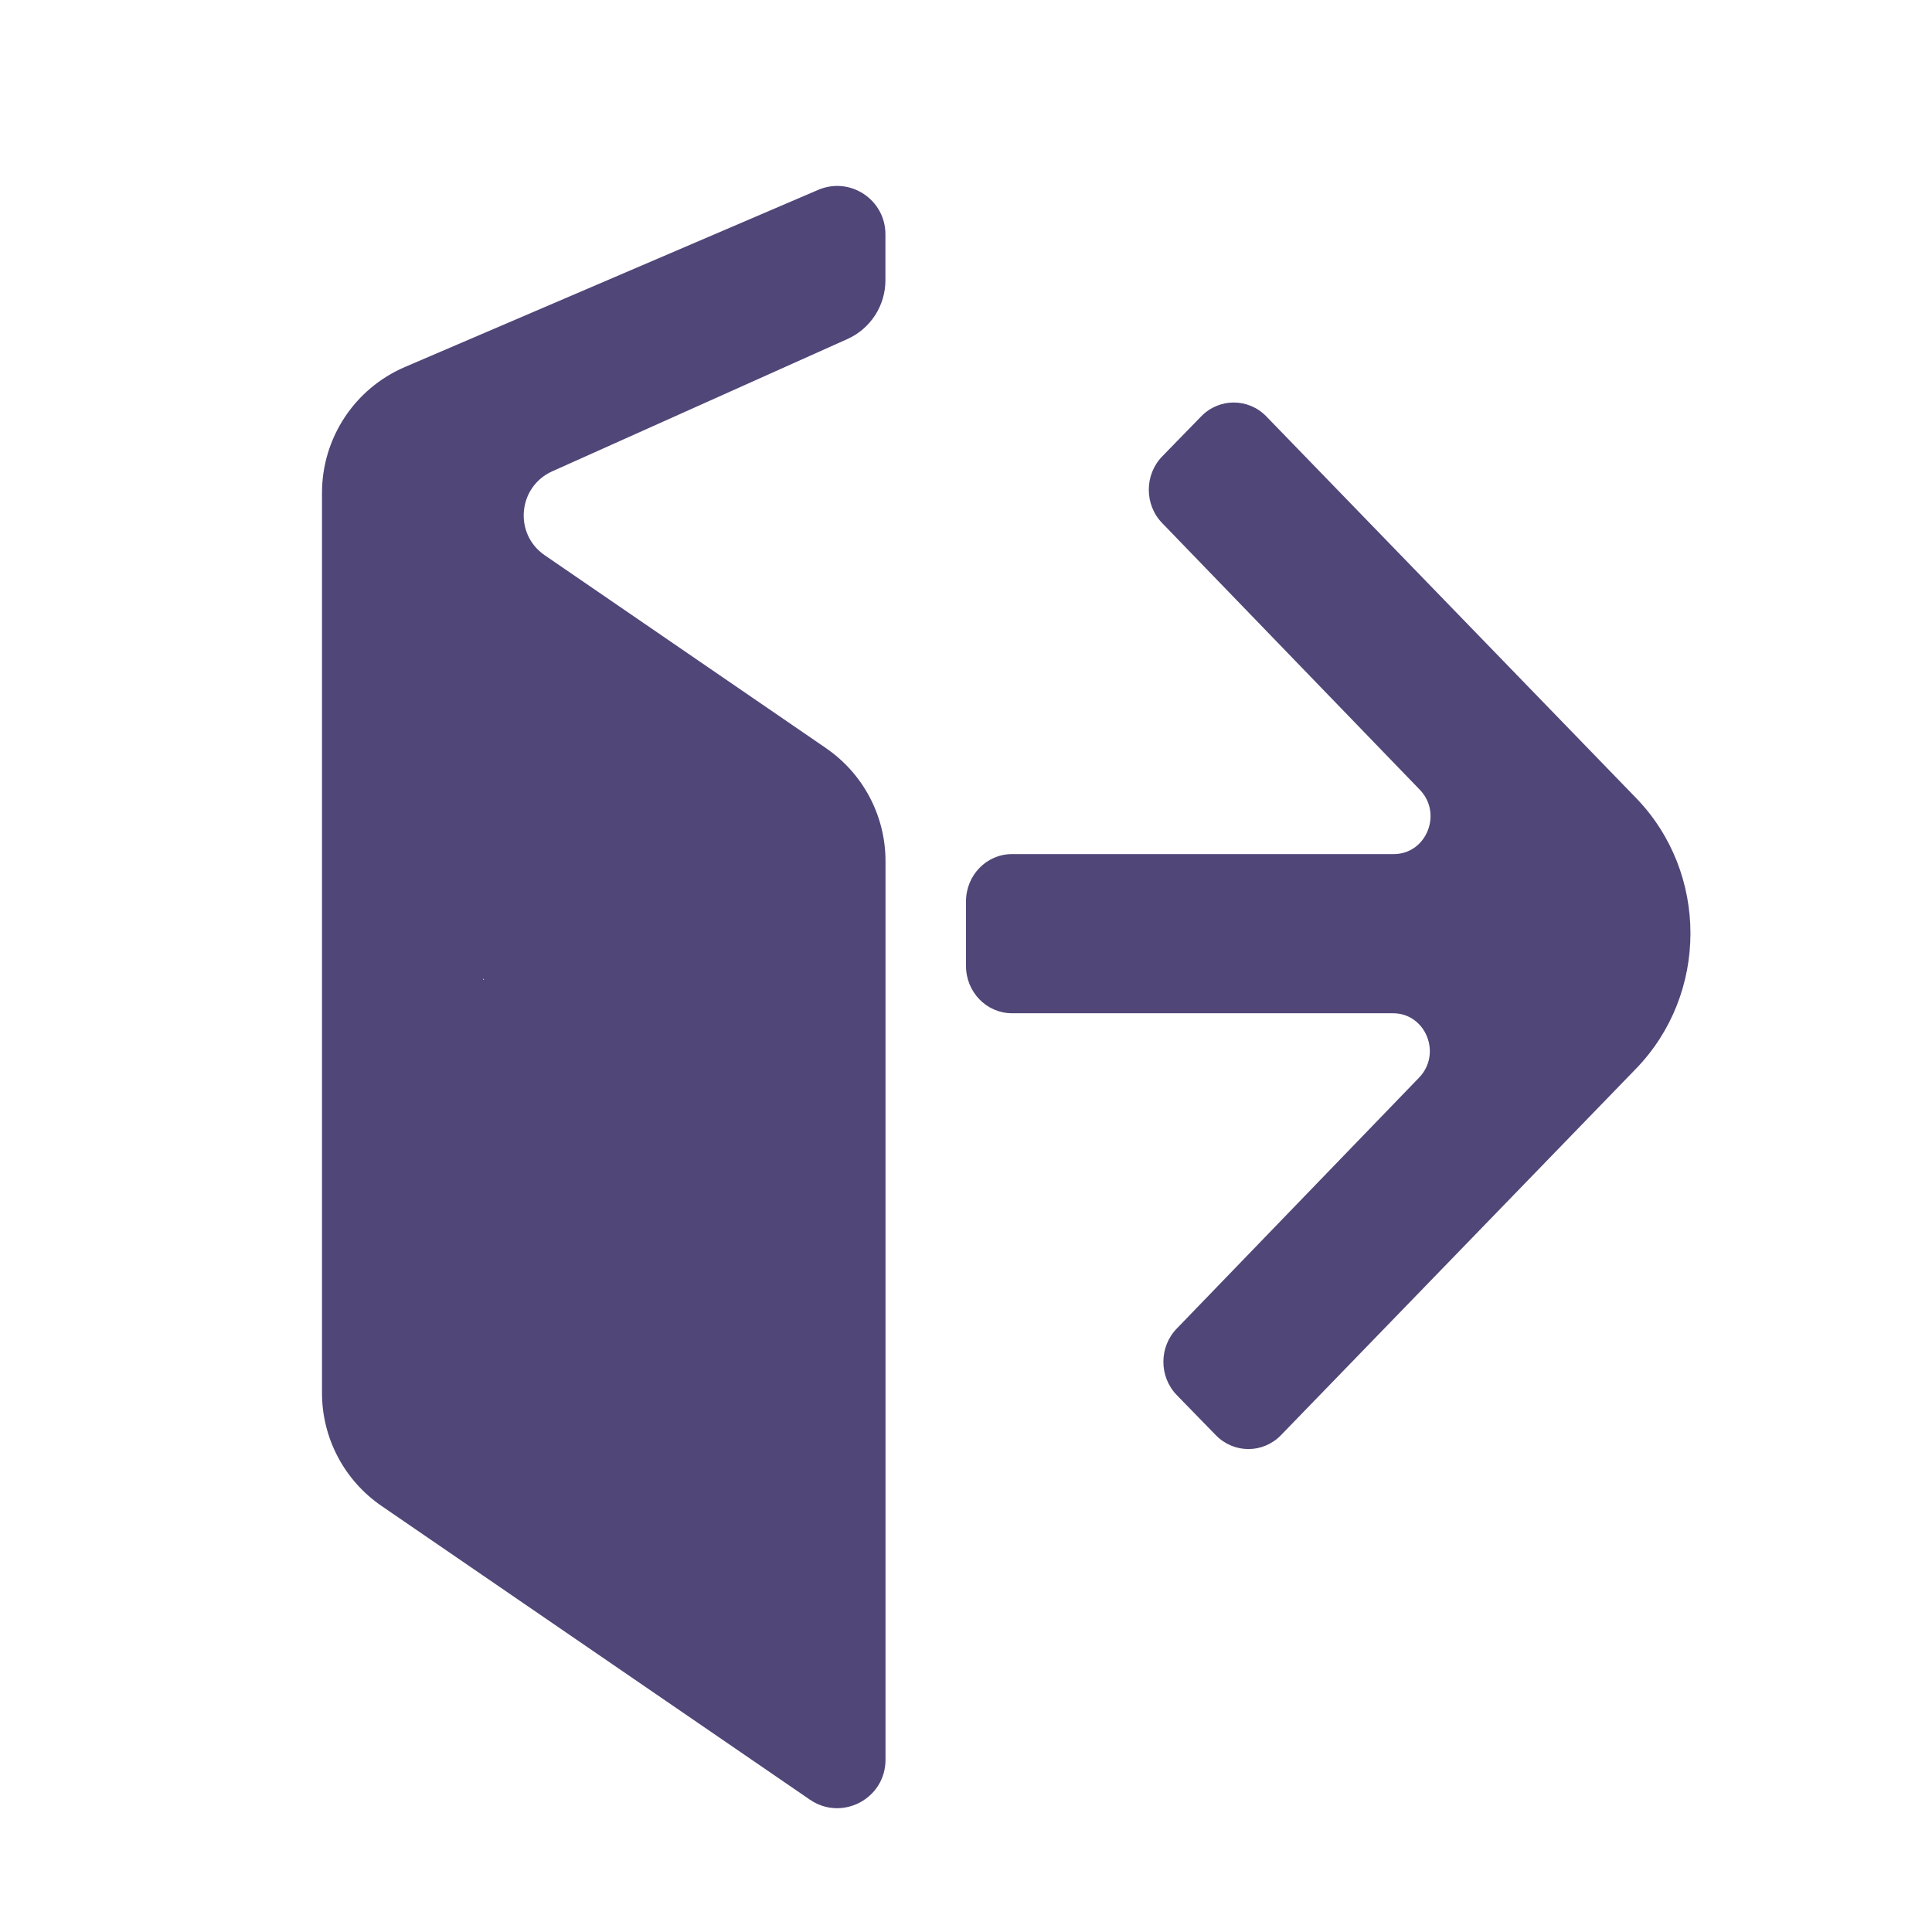 <svg width="24" height="24" xmlns="http://www.w3.org/2000/svg" fill="none">

  <g>
    <title>Layer 1</title>
    <path id="svg_1" fill="#504678" d="m10.261,9.294c0.462,0.317 0.739,0.841 0.739,1.402l0,11.165c0,0.483 -0.541,0.768 -0.939,0.495l-5.322,-3.649c-0.462,-0.317 -0.739,-0.842 -0.739,-1.402l0,-11.183c0,-0.68 0.405,-1.295 1.03,-1.563l5.133,-2.2c0.396,-0.17 0.836,0.121 0.836,0.551l0,0.572c0,0.315 -0.185,0.601 -0.473,0.73l-3.666,1.643c-0.427,0.192 -0.48,0.777 -0.094,1.042l3.494,2.396zm7.043,3.293c0.408,0 0.611,0.505 0.323,0.801l-3.007,3.114c-0.224,0.229 -0.224,0.601 0,0.83l0.484,0.497c0.224,0.229 0.585,0.229 0.808,0l4.407,-4.549c0.907,-0.931 0.907,-2.44 0.001,-3.371l-4.59,-4.737c-0.223,-0.229 -0.585,-0.229 -0.808,0l-0.484,0.497c-0.223,0.229 -0.223,0.601 0,0.83l3.198,3.31c0.288,0.296 0.084,0.801 -0.323,0.801l-4.742,0c-0.316,0 -0.571,0.263 -0.571,0.587l0,0.803c0,0.324 0.256,0.587 0.571,0.587l4.732,0zm-10.371,-3.265c-0.399,-0.266 -0.933,0.02 -0.933,0.499l0,6.969c0,0.568 0.284,1.099 0.757,1.415l1.31,0.873c0.399,0.266 0.933,-0.02 0.933,-0.499l0,-6.969c0,-0.568 -0.284,-1.099 -0.757,-1.415l-1.31,-0.873z" clip-rule="evenodd" fill-rule="evenodd"/>
    <path d="m6.379,9.53c0.049,0 0.095,0.007 0.196,0.049c0.143,0.059 0.248,0.079 0.293,0.098c0.064,0.026 0.049,0.049 0.098,0.049c0,0 0.049,0 0.049,0.049c0,0 0.049,0 0.049,0c0,0 0.014,-0.035 0.049,0c0.035,0.035 0,0.049 0.049,0.049c0,0 0,0 0.049,0.049c0,0 0.014,-0.035 0.049,0c0.035,0.035 0.049,0.049 0.049,0.049c0.049,0 0.049,0 0.049,0.049c0,0 0.049,0 0.049,0c0.049,0 0.049,0 0.049,0.049c0,0 0.049,0 0.049,0c0,0 0.014,0.014 0.049,0.049c0.035,0.035 0.098,0 0.098,0c0.049,0.049 0.098,0.049 0.098,0.049c0.049,0 0.049,0.049 0.049,0.049c0.098,0.049 0.147,0.049 0.147,0.049c0,0.049 0.049,0.049 0.049,0.049c0.049,0 0.049,0 0.098,0.049c0,0 0.049,0 0.049,0c0,0 0.049,0.049 0.049,0.049c0,0 0.014,0.014 0.049,0.049c0.035,0.035 0.063,-0.035 0.098,0c0.035,0.035 0.014,0.014 0.049,0.049c0.035,0.035 -0.015,0.071 0.049,0.098c0.045,0.019 0.014,0.014 0.049,0.049c0.035,0.035 0.049,0 0.098,0.049c0,0 0,0.049 0,0.049c0.049,0.049 0.049,0.098 0.049,0.098c0,0.049 0.022,0.034 0.049,0.098c0.019,0.045 0,0.098 0,0.098c0,0.098 0,0.098 0,0.147c0,0 0,0.049 0,0.049c0,0 0,0 0,0.049c0,0 0,0 0,0c-0.049,0 -0.049,0 -0.098,0c-0.147,0 -0.129,-0.048 -0.342,-0.098c-0.048,-0.011 -0.15,-0.03 -0.196,-0.049c-0.064,-0.026 -0.101,-0.128 -0.147,-0.147c-0.064,-0.026 -0.063,-0.063 -0.098,-0.098c-0.035,-0.035 -0.049,0 -0.049,0c-0.049,-0.049 -0.049,-0.049 -0.049,-0.049c-0.049,-0.049 -0.049,-0.049 -0.049,-0.049c-0.049,-0.049 -0.049,-0.049 -0.098,-0.049c0,0 0,0 -0.049,-0.049c0,0 -0.049,0 -0.049,0c-0.049,-0.049 -0.049,-0.049 -0.147,-0.049c0,0 -0.098,0 -0.147,-0.049c0,0 -0.049,0 -0.049,0c-0.049,-0.049 -0.098,-0.049 -0.196,-0.049c0,0 -0.105,-0.011 -0.196,-0.049c-0.064,-0.026 -0.098,-0.049 -0.098,-0.049c-0.049,0 -0.049,0 -0.049,0c0,0 -0.049,-0.049 -0.049,-0.049c0,0 0,0 -0.049,0c0,0 0,0 0,0c0,0 -0.049,0 -0.049,0c0,0 0,0 0,0c0,-0.049 -0.049,-0.049 -0.049,-0.049c0,0 0.035,-0.014 0,-0.049c-0.035,-0.035 -0.049,0 -0.049,-0.049c0,0 0,0 -0.049,-0.049c0,0 0,0 0,0c0,-0.049 0.063,-0.014 0.098,-0.049c0.035,-0.035 0.06,0.007 0.196,-0.049c0.064,-0.026 0.05,-0.057 0.098,-0.049c0.153,0.025 0.253,0.017 0.489,0.098c0.207,0.071 0.278,0.12 0.342,0.147c0.045,0.019 0.161,-0.035 0.196,0c0.035,0.035 0,0.049 0.049,0.049c0,0 0.049,0 0.049,0c0.147,0.049 0.196,0.049 0.196,0.049c0,0 0.049,0 0.049,0.049c0,0 0.014,-0.035 0.049,0c0.035,0.035 0.049,0.049 0.049,0.098c0,0 0.014,0.014 0.049,0.049c0.035,0.035 0.014,0.014 0.049,0.049c0.035,0.035 0.049,0 0.049,0.049c0,0 0.014,-0.035 0.049,0c0.035,0.035 -0.019,0.053 0,0.098c0.026,0.064 0.049,0.049 0.098,0.098c0,0 0,0.049 0,0.049c0.049,0 0.049,0.049 0.098,0.098c0,0 0.049,0.098 0.049,0.098c0.098,0.196 0.079,0.199 0.098,0.244c0.026,0.064 0.071,0.083 0.098,0.147c0.019,0.045 0,0.049 0,0.244c0,0.049 0,0.147 0,0.147c0,0.049 0.049,0.147 0.049,0.147c0,0.049 0,0.049 0,0.049c0,0.049 0,0.049 0,0.049c0,0 -0.049,0.049 -0.049,0.049c0,0 0,0 -0.049,0c0,0 -0.21,0.035 -0.244,0c-0.035,-0.035 -0.172,-0.233 -0.391,-0.342c-0.044,-0.022 -0.019,-0.045 -0.147,-0.098c-0.045,-0.019 -0.089,-0.005 -0.147,-0.098c-0.026,-0.042 0,-0.049 -0.049,-0.098c0,0 0,0 -0.049,-0.049c0,0 0,0 0,-0.049c0,0 -0.049,0 -0.049,0c0,0 0,0 0,0c-0.049,0 -0.049,-0.049 -0.049,-0.049c-0.049,0 -0.083,-0.022 -0.147,-0.049c-0.135,-0.056 -0.196,-0.049 -0.293,-0.049c0,0 -0.063,0.035 -0.098,0c-0.035,-0.035 -0.098,-0.049 -0.098,-0.049c0,0 -0.049,0 -0.098,0c0,0 -0.049,0 -0.098,0c0,0 -0.049,0 -0.098,0c0,0 -0.098,0.049 -0.098,0.049c0,0 -0.049,0 -0.049,0c0,0 0,0 -0.049,0c0,0 0,0.049 0,0.049c0,0 -0.049,0 -0.049,0c0,0 0,0.049 -0.049,0.049c0,0 0,0 0,0c-0.049,0 -0.049,0 -0.049,0.049c0,0 0,0 0,0c0,0 0,0.049 0,0.098c0,0.049 0.024,0.089 0.049,0.196c0.011,0.048 -0.035,0.063 0,0.098c0.035,0.035 0.098,0.098 0.098,0.098c0,0 0.049,0.049 0.049,0.049c0.049,0 0.049,0 0.049,0c0,0.049 0.049,0.049 0.196,0.049c0,0 0.196,0 0.196,0c0.147,0 0.187,-0.024 0.293,-0.049c0.048,-0.011 0.196,0 0.196,0c0.049,0 0.049,0 0.049,0c0,0 0.049,0 0.049,0.049c0,0 0.049,0 0.098,0.049c0,0 0.063,-0.035 0.098,0c0.035,0.035 0.063,0.014 0.098,0.049c0.035,0.035 0.049,0.098 0.098,0.098c0,0 0.034,0.071 0.098,0.098c0.045,0.019 0.049,0.049 0.098,0.049c0,0 0.049,0 0.098,0.049c0,0 0.049,0 0.049,0c0.049,0.049 0.049,0.049 0.049,0.049c0.049,0 0.161,0.014 0.196,0.049c0.035,0.035 0.049,0.049 0.049,0.049c0,0 0.014,0.014 0.049,0.049c0.035,0.035 0.049,0 0.098,0.049c0,0 0.049,0.049 0.049,0.049c0,0 0.022,-0.015 0.049,0.049c0.019,0.045 0,0.049 0,0.098c0,0.049 0.049,0.049 0.049,0.098c0,0 0,0 0,0.049c0,0 0,0 0,0c0,0.049 0,0.098 0,0.098c0,0 0.035,0.014 0,0.049c-0.035,0.035 -0.098,0.049 -0.244,0.049c-0.049,0 -0.196,0 -0.44,0c-0.049,0 -0.107,0.015 -0.196,-0.049c-0.056,-0.04 -0.196,-0.196 -0.196,-0.196c-0.049,-0.049 -0.196,-0.098 -0.196,-0.098c-0.147,-0.049 -0.147,-0.049 -0.196,-0.049c0,0 -0.049,-0.049 -0.049,-0.049c-0.049,0 -0.049,0 -0.244,-0.098c0,0 -0.147,-0.049 -0.196,-0.049c-0.049,0 -0.049,-0.049 -0.098,-0.049c0,0 -0.049,0 -0.098,0c0,0 -0.034,0.022 -0.098,0.049c-0.045,0.019 -0.098,0 -0.098,0c-0.049,0 -0.049,0.049 -0.098,0.049c0,0 0,0.049 0,0.049c-0.049,0.098 -0.049,0.098 -0.049,0.147c0,0.147 0,0.147 0,0.342c0,0.049 -0.019,0.053 0,0.098c0.026,0.064 0.049,0.049 0.049,0.098c0,0 0,0 0.049,0.049c0,0 -0.013,0.019 0.049,0.049c0.354,0.173 0.483,0.073 0.635,0.098c0.145,0.023 0.196,0 0.244,0c0,0 0.098,-0.049 0.244,-0.049c0,0 0.049,0 0.049,0c0.049,0 0.049,0 0.098,0c0.049,0 0.102,-0.01 0.342,0.098c0.1,0.045 0.244,0.098 0.244,0.098c0.049,0 0.034,0.022 0.098,0.049c0.045,0.019 0.154,0.03 0.293,0.098c0.158,0.077 0.21,0.063 0.244,0.098c0.035,0.035 0.049,0.049 0.049,0.049c0,0.049 0.014,0.014 0.049,0.049c0.035,0.035 0,0.098 0,0.147c0,0.049 -0.049,0.098 -0.049,0.147c0,0.049 -0.049,0.098 -0.049,0.147c0,0.049 -0.049,0.049 -0.049,0.098c0,0 -0.049,0 -0.049,0c-0.049,0.049 -0.068,0.094 -0.196,0.147c-0.09,0.037 -0.112,0.035 -0.147,0c-0.035,-0.035 -0.223,-0.18 -0.44,-0.293c-0.274,-0.143 -0.653,-0.18 -1.124,-0.342c-0.31,-0.106 -0.48,-0.268 -0.587,-0.293c-0.048,-0.011 -0.147,-0.049 -0.342,-0.049c-0.098,0 -0.112,-0.014 -0.147,-0.049c-0.035,-0.035 -0.049,0 -0.098,0c-0.049,0 -0.098,0 -0.147,0.049c0,0 -0.089,0.005 -0.147,0.098c-0.051,0.083 -0.049,0.147 -0.049,0.244c0,0.049 0.049,0.098 0.049,0.147c0,0 0,0.049 0.049,0.098c0.049,0.049 0.063,0.063 0.098,0.098c0.035,0.035 0.098,0.093 0.147,0.098c0.248,0.025 0.244,0.049 0.293,0.049c0.244,0 0.441,0.008 0.489,0c0.153,-0.025 0.244,-0.049 0.293,-0.049c0.147,0 0.196,0 0.196,0c0.196,0 0.342,0.049 0.342,0.049c0.049,0 0.132,0.071 0.196,0.098c0.045,0.019 0.132,0.022 0.196,0.049c0.045,0.019 0.089,0.073 0.196,0.098c0.048,0.011 0.144,0.073 0.44,0.098c0.049,0.004 0.098,0.049 0.147,0.049c0,0 0.049,0 0.049,0.049c0,0 0.049,0 0.049,0.049c0,0 0.049,0 0.049,0c0,0.049 0,0.049 0,0.098c0,0 0,0.098 0,0.147c0,0 0,0.049 0,0.049c0,0.049 -0.014,0.014 -0.049,0.049c-0.035,0.035 0,0.049 0,0.049c-0.098,0 -0.098,0.005 -0.196,0c-0.491,-0.024 -1.223,-0.188 -1.515,-0.244c-0.442,-0.086 -0.572,-0.12 -0.635,-0.147c-0.045,-0.019 -0.049,0 -0.098,0c-0.147,0 -0.196,0 -0.244,0c-0.049,0 -0.098,0.098 -0.196,0.147c0,0 0,0 -0.049,0.049c0,0 -0.035,0.014 0,0.049c0.035,0.035 0.03,0.004 0.049,0.049c0.026,0.064 0.101,0.141 0.196,0.196c0.152,0.088 0.238,0.113 0.342,0.147c0.283,0.092 0.44,0.049 0.587,0.049c0.244,0 0.342,0 0.684,0c0.489,0 0.73,0.024 1.026,0.049c0.292,0.024 0.484,0.073 0.684,0.098c0.146,0.018 0.343,-0.018 0.489,0c0.2,0.025 0.259,0.014 0.293,0.049c0.035,0.035 0,0.049 0.049,0.049c0,0 0,0 0,0.049c0,0 0,0 0,0.049c0,0.049 0.022,0.074 -0.147,0.196c-0.177,0.128 -0.286,0.195 -0.782,0.244c-0.049,0.005 -0.293,-0.005 -0.342,0c-0.248,0.025 -0.342,0.049 -0.391,0.049c-0.098,0 -0.143,-0.024 -0.391,-0.049c-0.292,-0.029 -0.44,-0.049 -0.587,-0.049c-0.293,0 -0.391,-0.049 -0.684,-0.049c-0.049,0 -0.244,-0.003 -0.293,0c-0.345,0.025 -0.391,0.098 -0.635,0.098c-0.049,0 -0.182,0.059 -0.293,0.196c-0.044,0.053 -0.087,0.297 -0.147,0.44c-0.042,0.101 -0.049,0.098 0,0.098c0,0 -0.012,0.048 0.293,0.098c0.289,0.047 0.538,0 0.929,0c0.342,0 0.635,0 0.831,0c0.293,0 0.434,-0.055 0.538,0.049c0.035,0.035 0.049,0.049 0.049,0.049c0.049,0 0.014,0.014 0.049,0.049c0.035,0.035 0.098,0 0.147,0.049c0,0 0,0 0.049,0c0,0 0,0.049 0.049,0.049c0,0 0,0 0.049,0c0,0 0.049,0.049 0.049,0.049c0,0 0.049,0 0.049,0c0,0.049 0.014,0.063 0.049,0.098c0.035,0.035 0.049,0.049 0.049,0.049c0,0 0,0.049 0,0.049c0,0 0.014,0.014 0.049,0.049c0.069,0.069 0,0.098 0,0.147c0,0 0,0 0,0c0,0.049 0.049,0.049 0.049,0.049c0,0 0.049,-0.049 0.049,-0.147c0,-0.049 0.012,-0.245 0,-0.342c-0.025,-0.2 -0.098,-0.391 -0.098,-0.538c0,0 0,-0.049 0,-0.049c0,-0.049 0,-0.049 0,-0.049c0,0 0,0 0,0.049c0,0.147 0.008,0.489 0,0.587c-0.025,0.296 -0.049,0.391 -0.049,0.538c0,0.049 -0.047,0.173 -0.098,0.342c-0.014,0.047 -0.024,0.089 -0.049,0.196c-0.022,0.095 0,0.098 0,0.147c0,0 0,0.049 0,0.049c0,0 0,0 0,0c0,0 -0.049,0 -0.049,0c-0.049,-0.049 -0.19,-0.107 -0.342,-0.196c-0.095,-0.055 -0.132,-0.12 -0.196,-0.147c-0.045,-0.019 -0.196,-0.244 -0.244,-0.293c0,0 -0.125,-0.144 -0.293,-0.196c-0.047,-0.014 -0.108,-0.035 -0.244,-0.147c-0.053,-0.044 -0.089,-0.073 -0.196,-0.098c-0.048,-0.011 -0.049,-0.049 -0.098,-0.049c-0.049,0 -0.098,0 -0.147,-0.049c0,0 -0.098,0 -0.098,0c0,-0.049 0.009,-0.02 0.049,-0.049c0.125,-0.09 0.182,-0.256 0.391,-0.489c0.277,-0.309 0.724,-0.76 0.929,-1.173c0.185,-0.374 0.26,-0.974 0.342,-1.369c0.061,-0.291 0.092,-0.489 0.098,-0.587c0.024,-0.393 0.092,-0.587 0.098,-0.635c0.025,-0.2 0.098,-0.293 0.098,-0.587c0,-0.049 0,-0.342 0,-0.635l0,-0.538l0,-0.147" id="svg_6" stroke="#504678" fill="none"/>
    <path d="m6.037,9.481c0,0 0,-0.049 0,-0.049c0,0 0,0 0,0c0,0.049 -0.016,0.197 0,0.293c0.025,0.153 0.049,0.196 0.049,0.196c0.049,0 0.049,0.049 0.049,0.049c0,0.049 0,0.049 0,0.098c0,0 0,0.049 0,0.098c0,0.049 0,0.049 0,0.147c0,0.049 0,0.049 0,0.098c0,0 0,0 0,0c0,0 0,0 0,0c0,-0.049 0,-0.244 0,-0.684c0,-0.244 0,-0.489 0,-0.733c0,-0.147 0,-0.196 0,-0.244c0,0 0,-0.049 0,-0.049c0,0 0,-0.049 0,-0.049c0,0 0,-0.049 0,-0.049c0,0 0.049,0.049 0.049,0.049c0,0.196 0.049,0.293 0.049,0.538c0,0.196 0,0.293 0,0.635c0,0.196 -0.024,0.238 -0.049,0.391c-0.008,0.048 0,0.098 0,0.098c0,0.049 -0.022,0.034 -0.049,0.098c-0.019,0.045 0,0.049 0,0.098c0,0.049 0,0.049 0,0.098c0,0 0.022,0.034 0.049,0.098c0.056,0.135 0.036,0.246 0.049,0.293c0.076,0.275 0.136,0.481 0.391,0.587c0.045,0.019 0.458,0.106 0.733,0.635c0.023,0.043 0.255,0.231 0.44,0.391c0.052,0.045 0.417,0.473 0.587,0.782c0.232,0.422 0.305,0.939 0.831,1.613c0.043,0.054 0.196,0.293 0.244,0.342c0,0 0.024,0.04 0.049,0.147c0.011,0.048 0.049,0.244 0.049,0.391c0,0.049 0.024,0.043 0.049,0.196c0.008,0.048 0,0.098 0,0.098c0,0.049 0,0.049 0,0.147c0,0 0,0.049 0,0.049c0,0.049 0,0.049 0,0.049c-0.049,-0.049 -0.159,-0.434 -0.293,-0.733c-0.216,-0.48 -0.449,-0.974 -0.587,-1.417c-0.105,-0.34 -0.154,-0.934 -0.244,-1.466c-0.067,-0.397 -0.2,-1.172 -0.293,-1.613c-0.051,-0.244 -0.126,-0.544 -0.196,-0.733c-0.076,-0.205 -0.047,-0.265 -0.147,-0.44c-0.034,-0.06 -0.098,-0.098 -0.147,-0.244c0,0 -0.049,-0.049 -0.098,-0.196c0,0 -0.049,-0.049 -0.049,-0.098l0,0l0,0" id="svg_7" stroke="#504678" fill="none"/>
  </g>
</svg>
